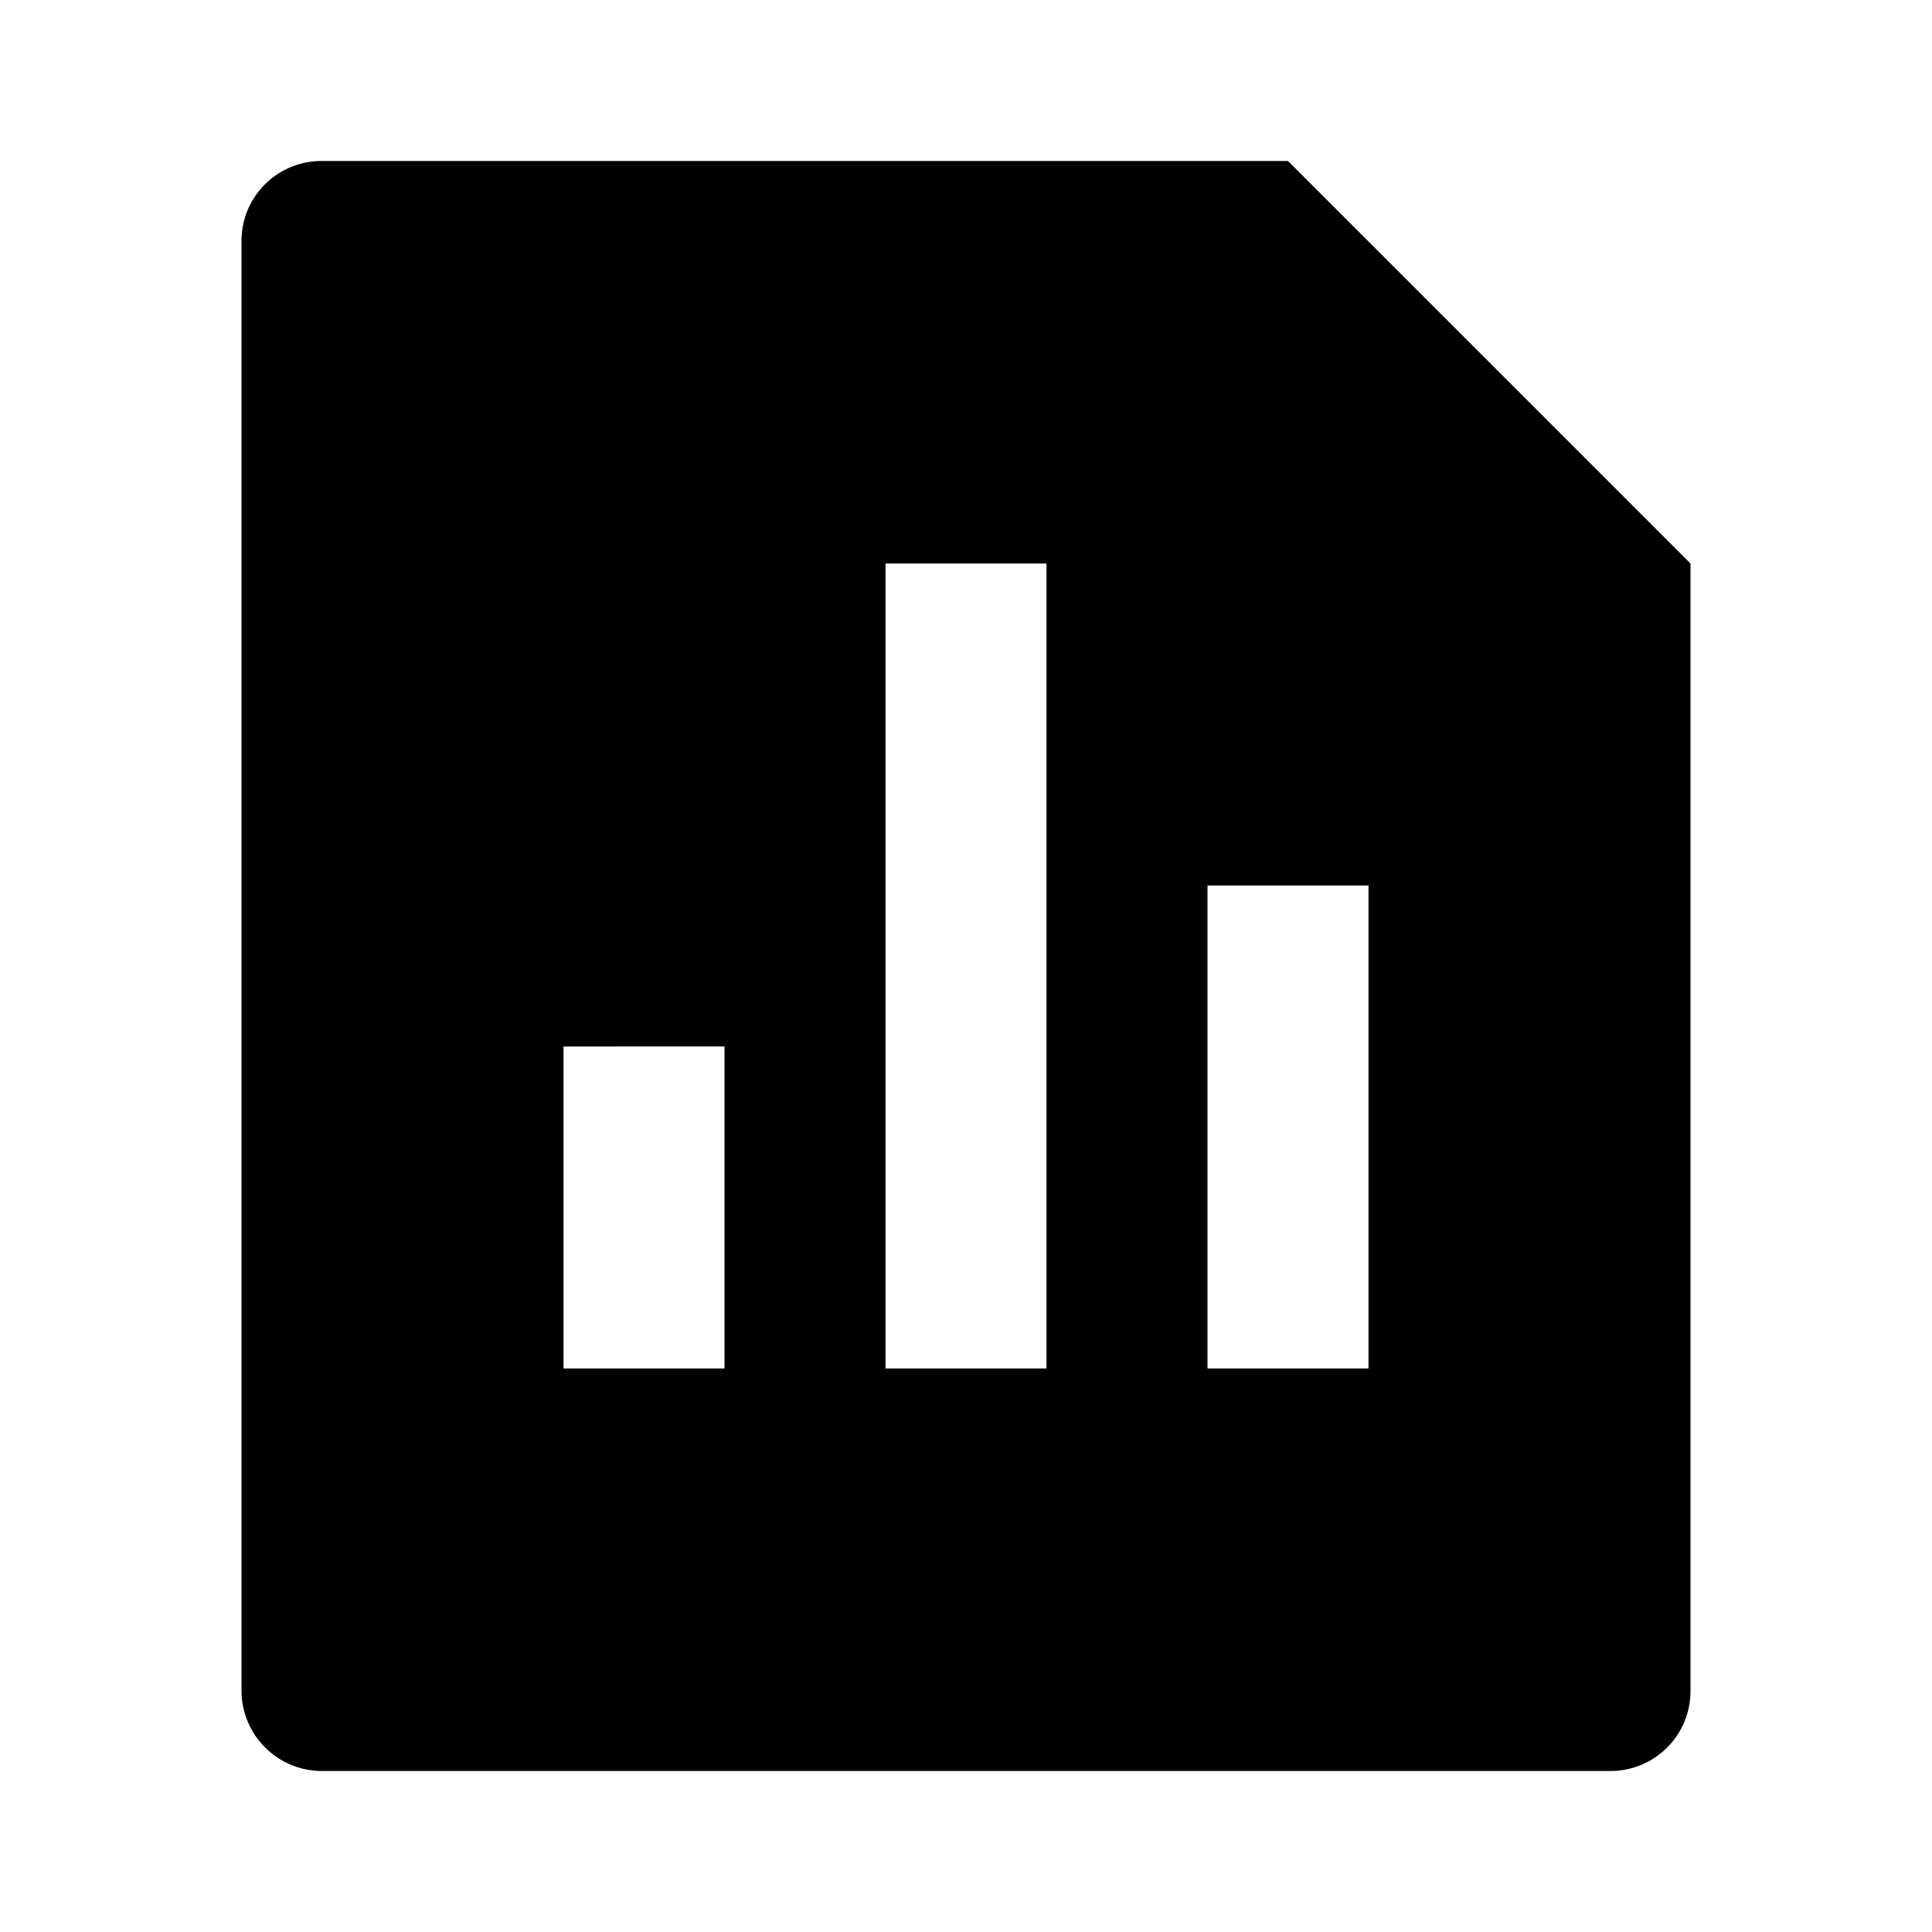 <svg xmlns="http://www.w3.org/2000/svg" viewBox="0 0 24 24">
    <g>
        <path
            d="M16 2l5 5v14.008a.993.993 0 0 1-.993.992H3.993A1 1 0 0 1 3 21.008V2.992C3 2.444 3.445 2 3.993 2H16zm-5 5v10h2V7h-2zm4 4v6h2v-6h-2zm-8 2v4h2v-4H7z" />
    </g>
</svg>